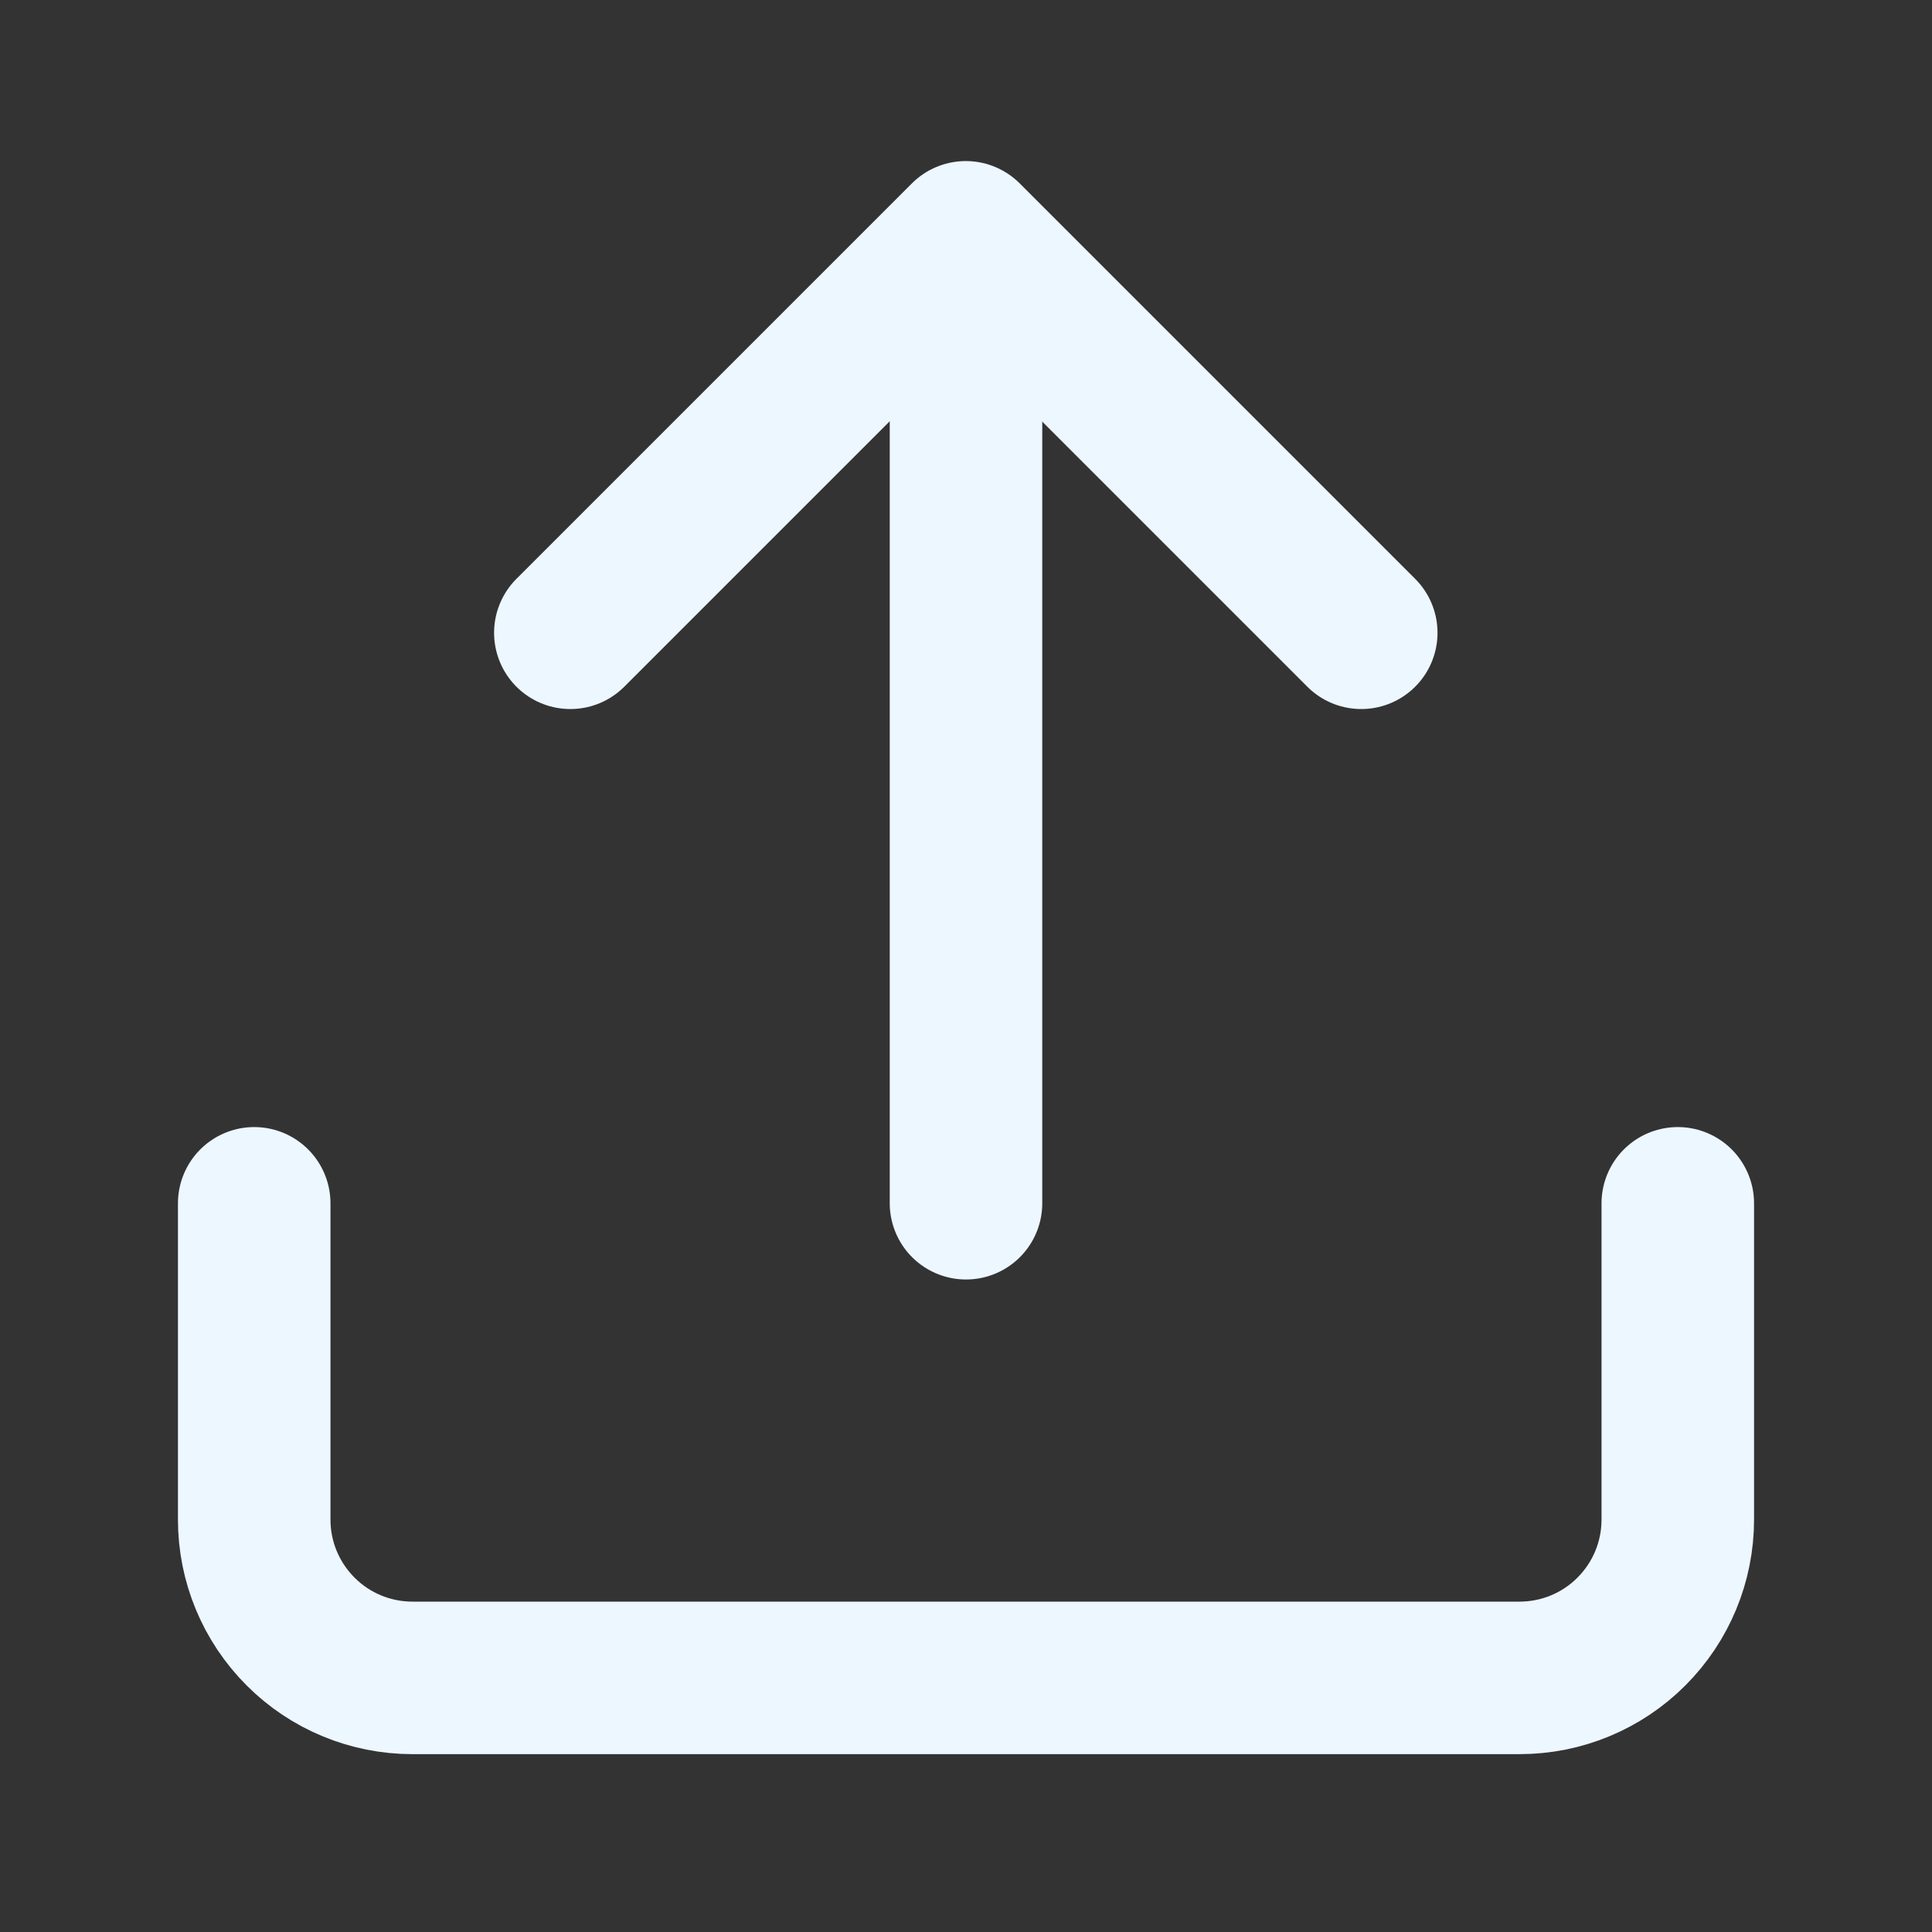 <svg width="19" height="19" viewBox="0 0 19 19" fill="none" xmlns="http://www.w3.org/2000/svg">
<rect x="0" y="0" width="19" height="19" fill="#333333" stroke="none"/>
<path d="M16.5 11.834V14.945C16.5 15.358 16.336 15.753 16.044 16.045C15.753 16.337 15.357 16.501 14.944 16.501H4.056C3.643 16.501 3.247 16.337 2.956 16.045C2.664 15.753 2.5 15.358 2.5 14.945V11.834" stroke="#EDF7FF" stroke-width="1.5" stroke-linecap="round" stroke-linejoin="round"/>
<path d="M13.387 6.223L9.498 2.334L5.609 6.223" stroke="#EDF7FF" stroke-width="1.5" stroke-linecap="round" stroke-linejoin="round"/>
<path d="M9.5 2.5L9.5 11.833" stroke="#EDF7FF" stroke-width="1.5" stroke-linecap="round" stroke-linejoin="round"/>
</svg>
